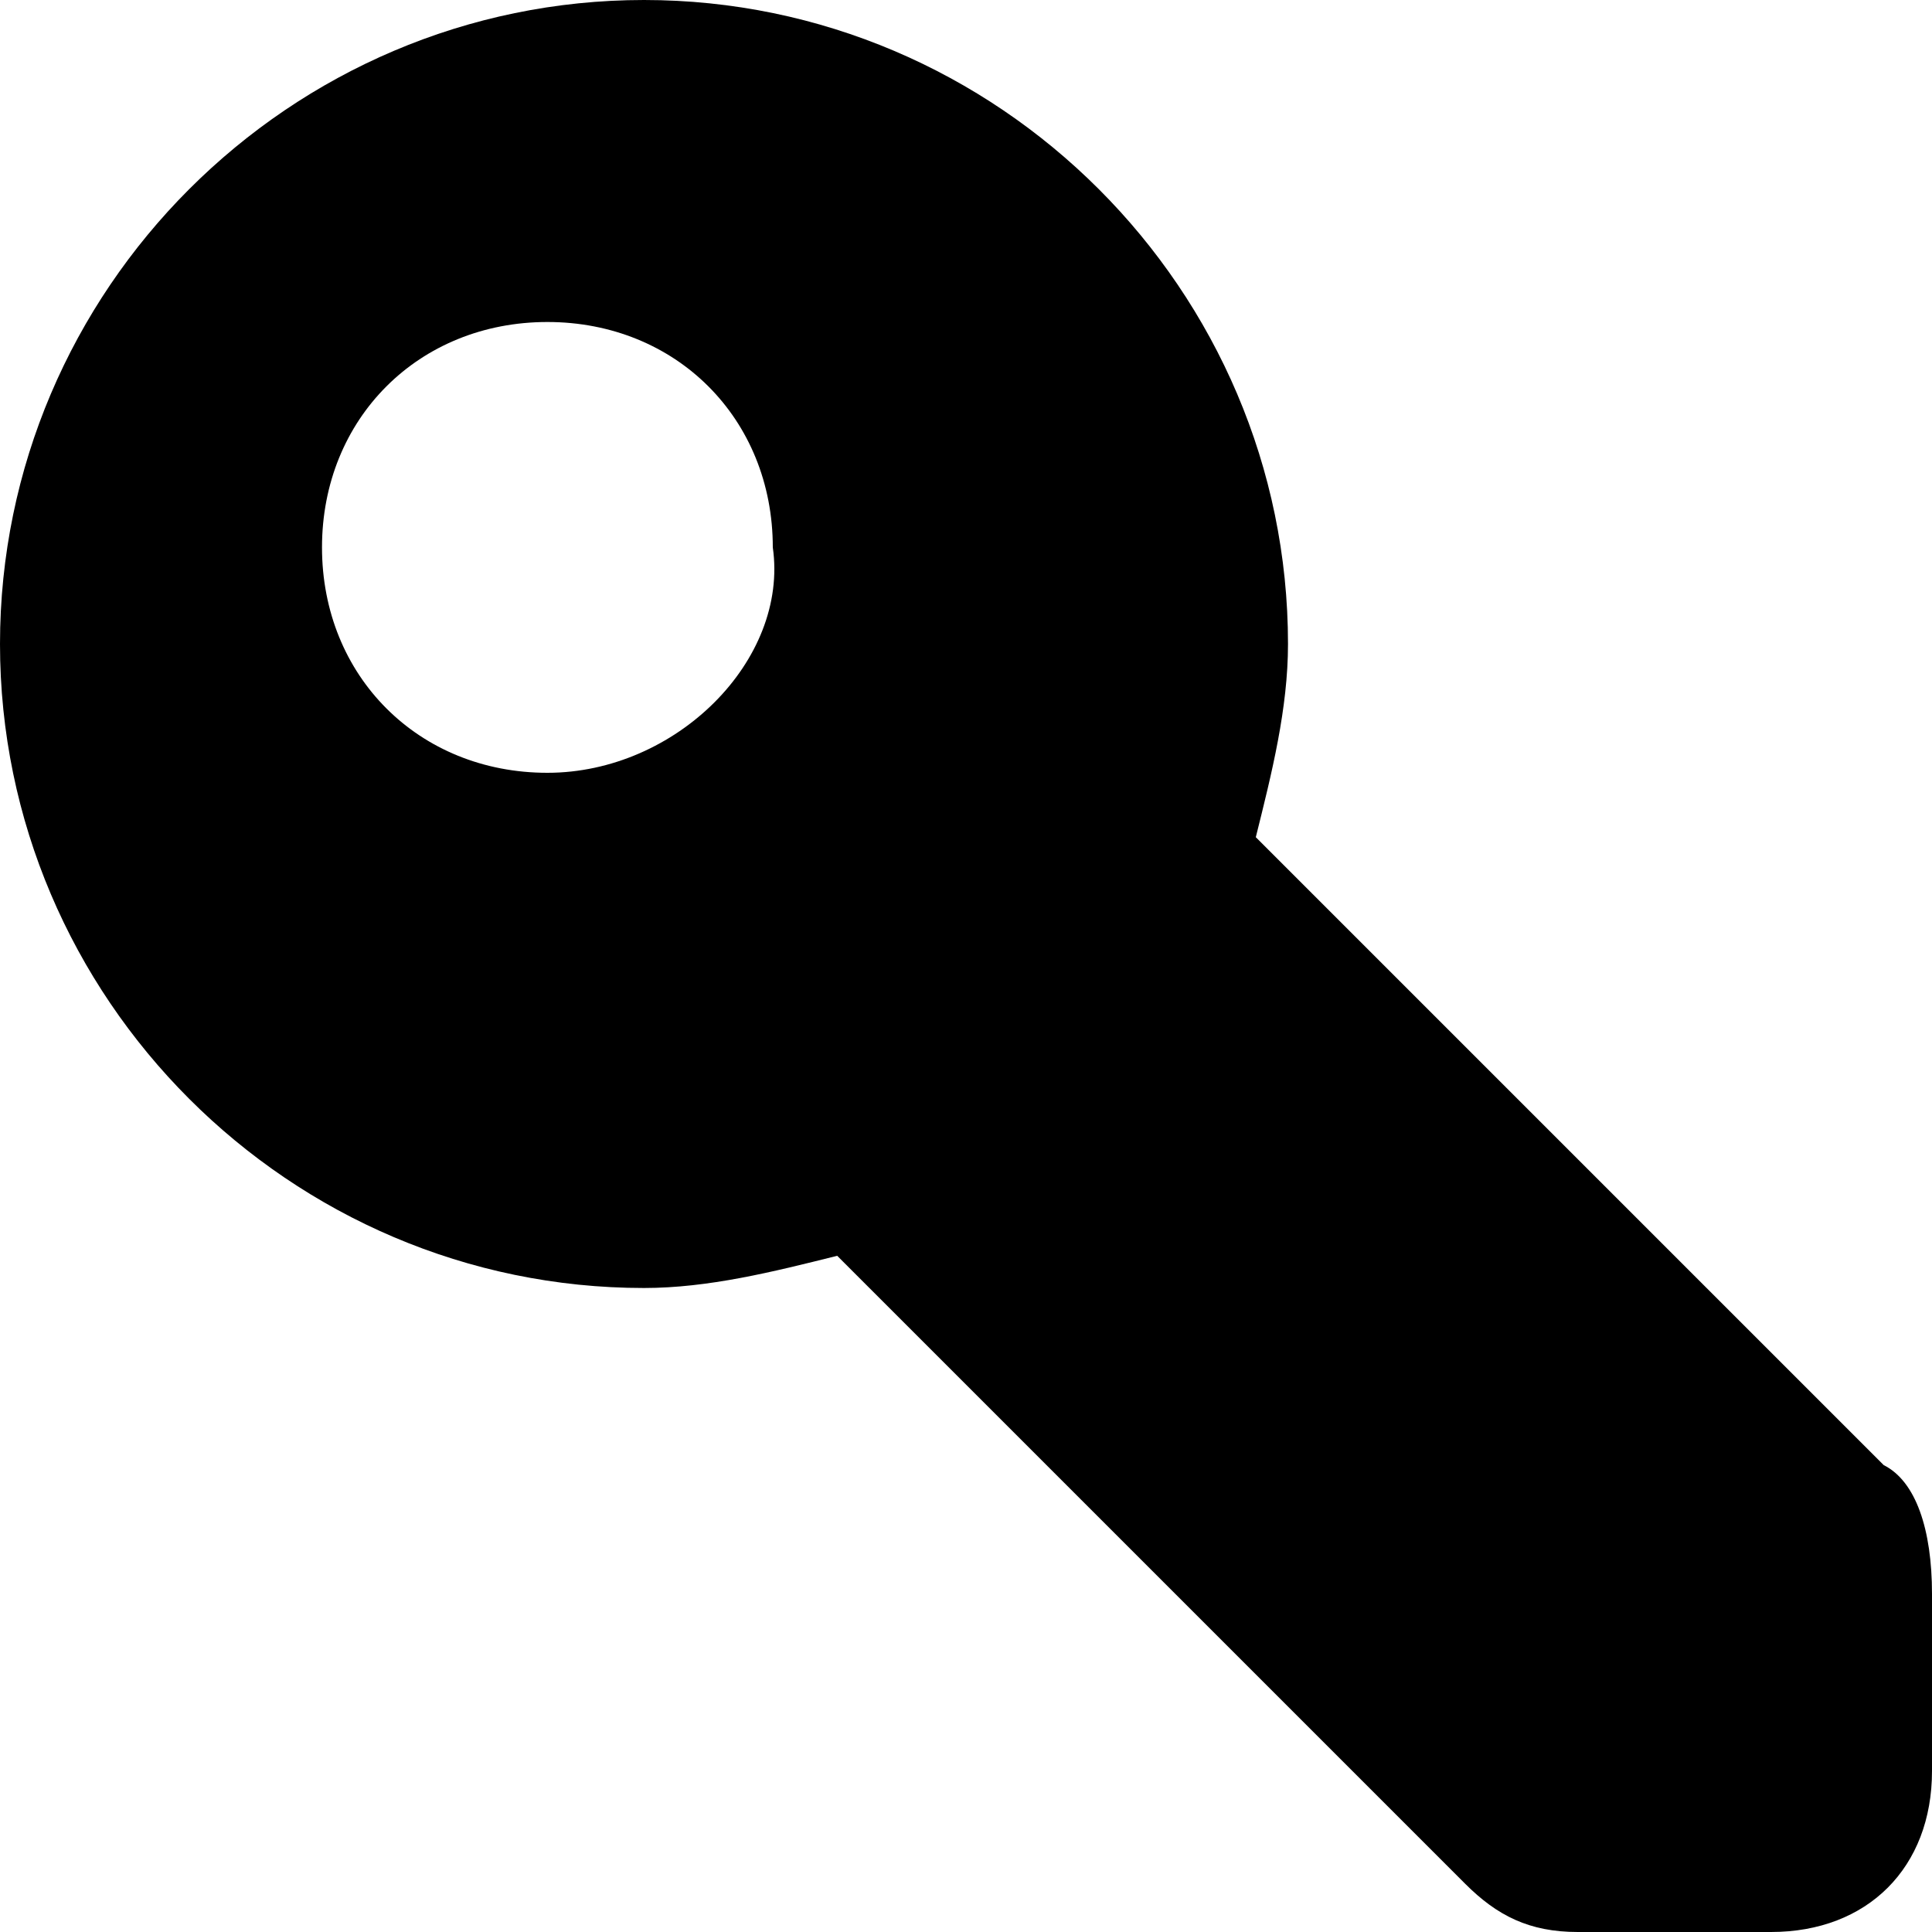 <?xml version="1.0" encoding="utf-8"?>
<!-- Generator: Adobe Illustrator 19.1.1, SVG Export Plug-In . SVG Version: 6.00 Build 0)  -->
<svg version="1.1" id="IOS_copy" xmlns="http://www.w3.org/2000/svg" xmlns:xlink="http://www.w3.org/1999/xlink" x="0px" y="0px"
	 viewBox="0 0 12 12" enable-background="new 0 0 12 12" xml:space="preserve">
<path d="M11.7,9.1L7.8,5.2C7.9,4.8,8,4.4,8,4c0-2.2-1.8-4-4-4C1.8,0,0,1.8,0,4c0,2.2,1.8,4,4,4c0.4,0,0.8-0.1,1.2-0.2l3.9,3.9
	C9.3,11.9,9.5,12,9.8,12H11c0.6,0,1-0.4,1-1V9.9C12,9.5,11.9,9.2,11.7,9.1z M3.4,4.8C2.6,4.8,2,4.2,2,3.4S2.6,2,3.4,2
	c0.8,0,1.4,0.6,1.4,1.4C4.9,4.1,4.2,4.8,3.4,4.8z"/>
</svg>
